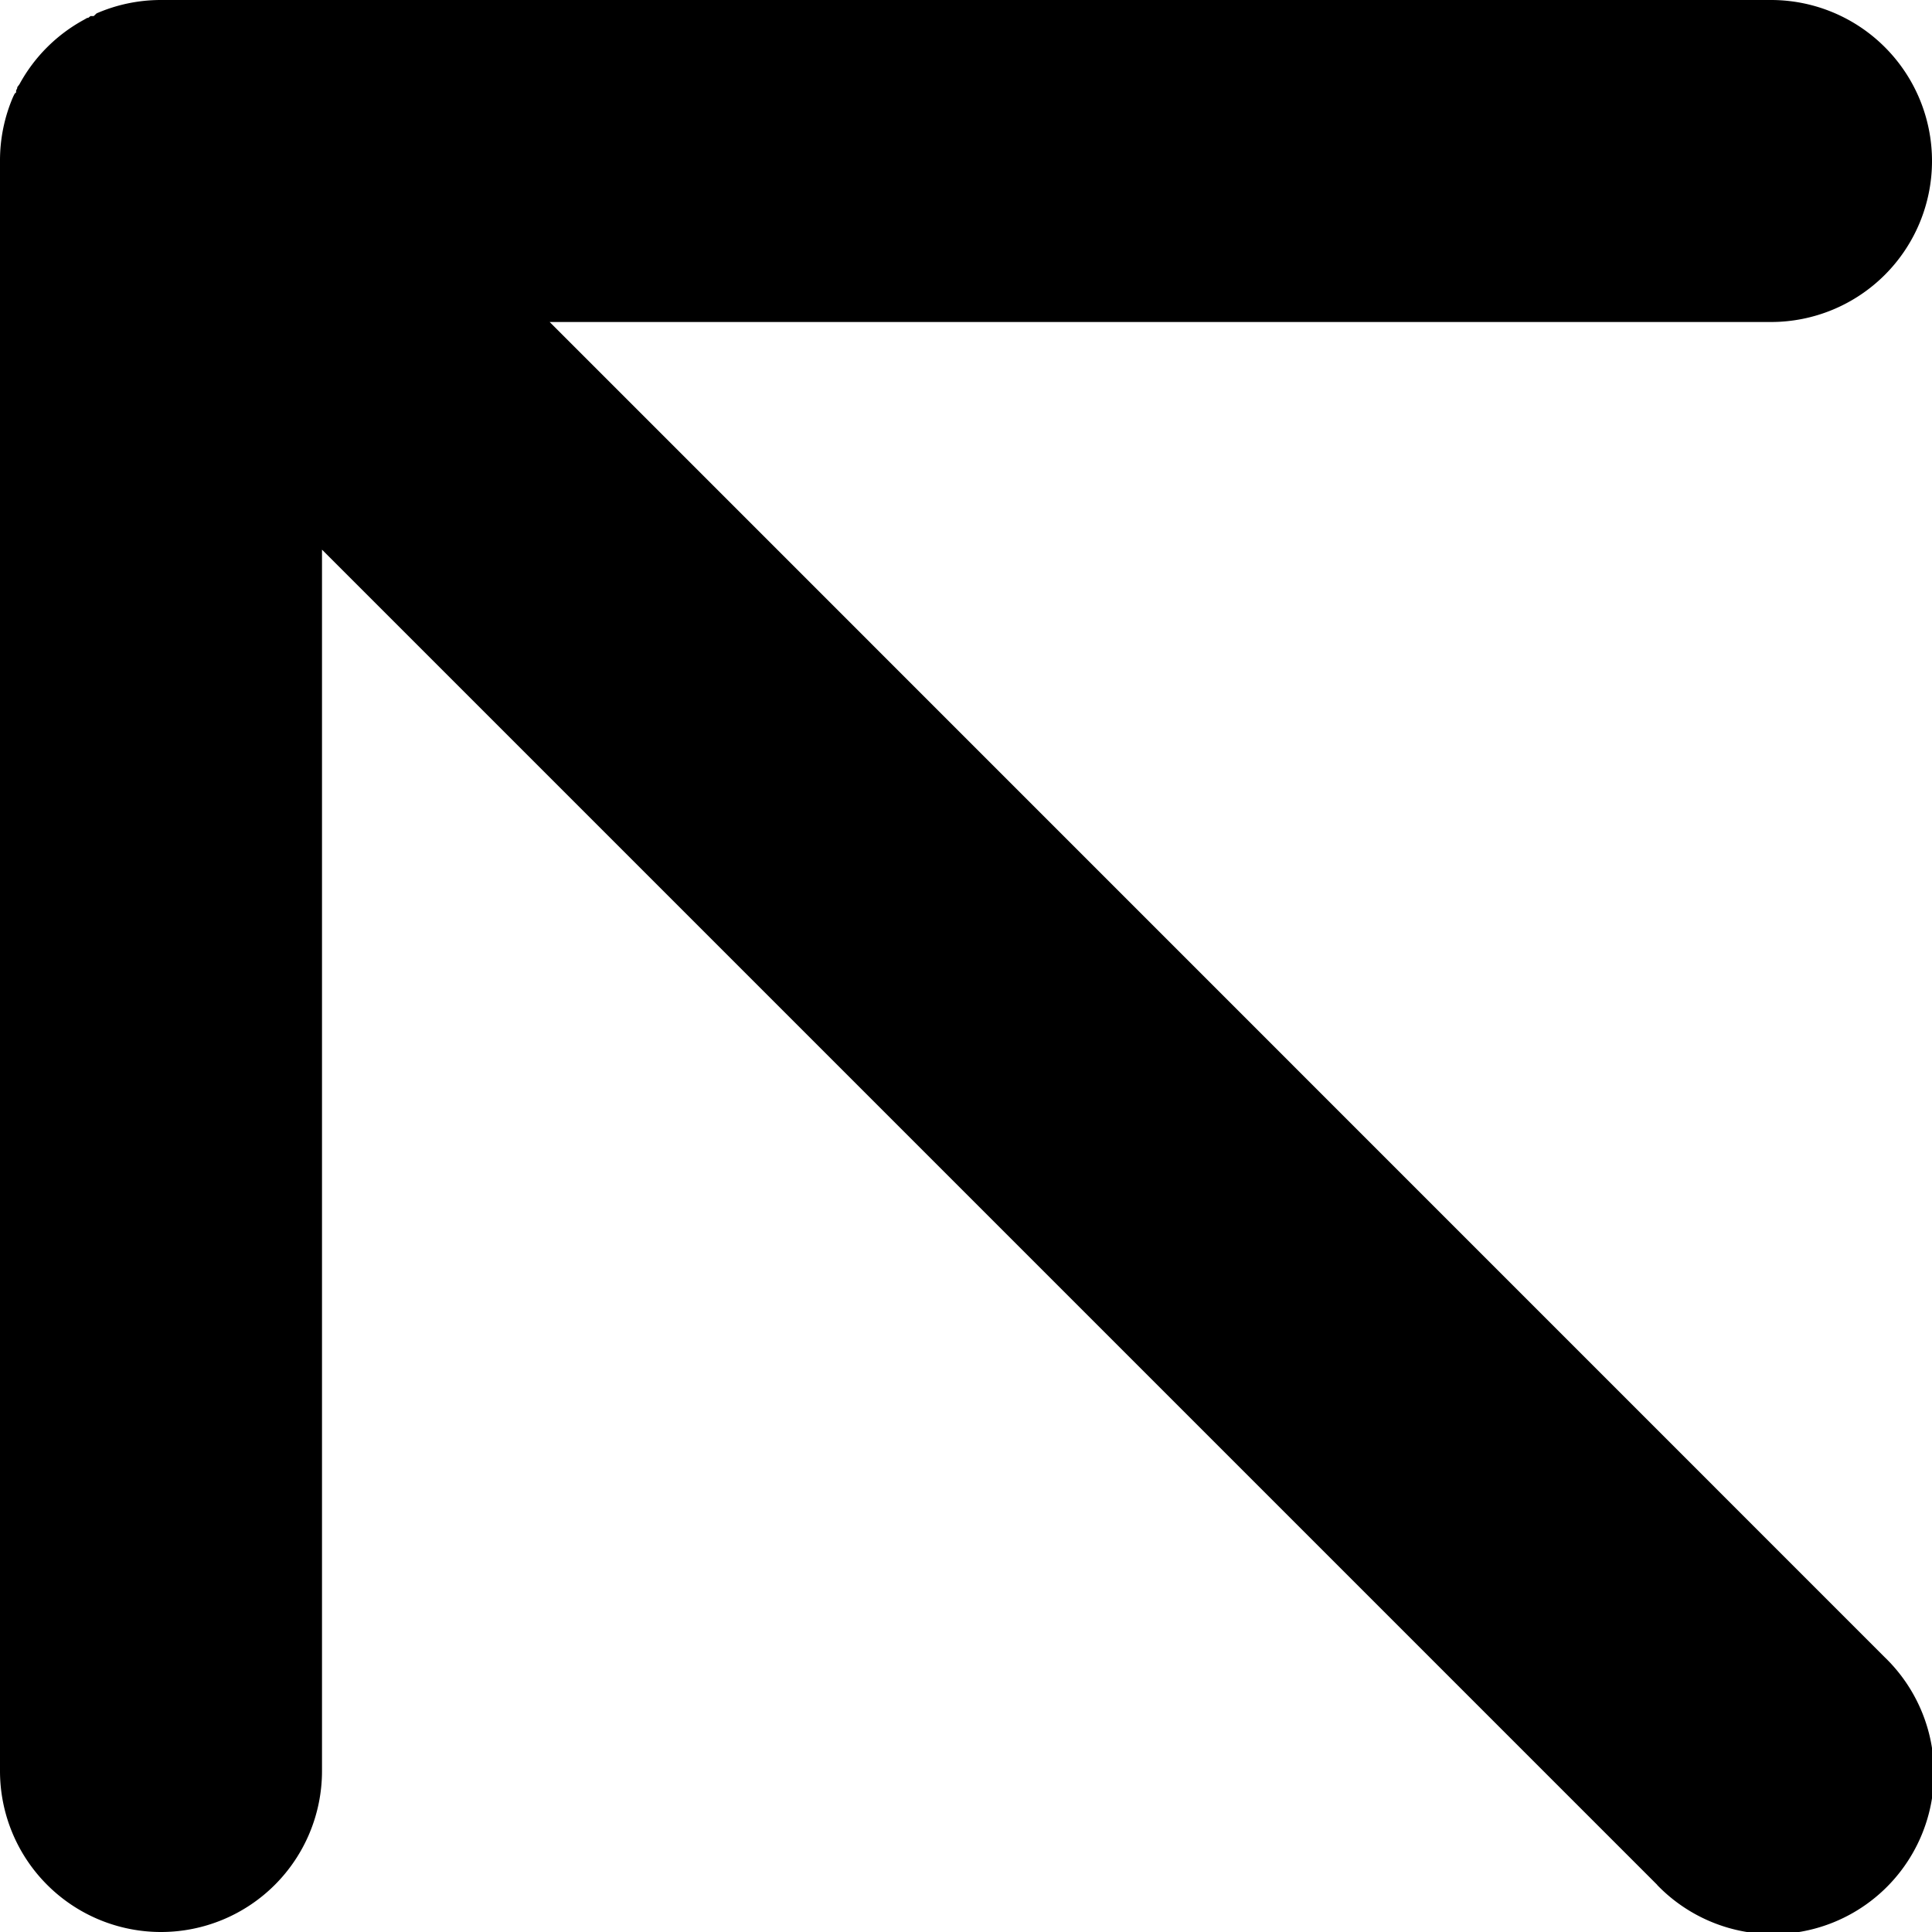 <svg xmlns="http://www.w3.org/2000/svg" width="12" height="12" viewBox="0 0 12 12">
  <path id="Shape" d="M10.293,11.707,2,3.414V11a1,1,0,0,1-2,0V1A1,1,0,0,1,.082.6v0L.091.582.1.574.1.562.107.548l0-.006L.121.523h0a1,1,0,0,1,.4-.4h0L.542.111l.006,0L.562.1.574.1l.008,0L.6.083h0A1,1,0,0,1,1,0H11a1,1,0,0,1,0,2H3.414l8.293,8.294a1,1,0,1,1-1.414,1.414Z"/>
</svg>
